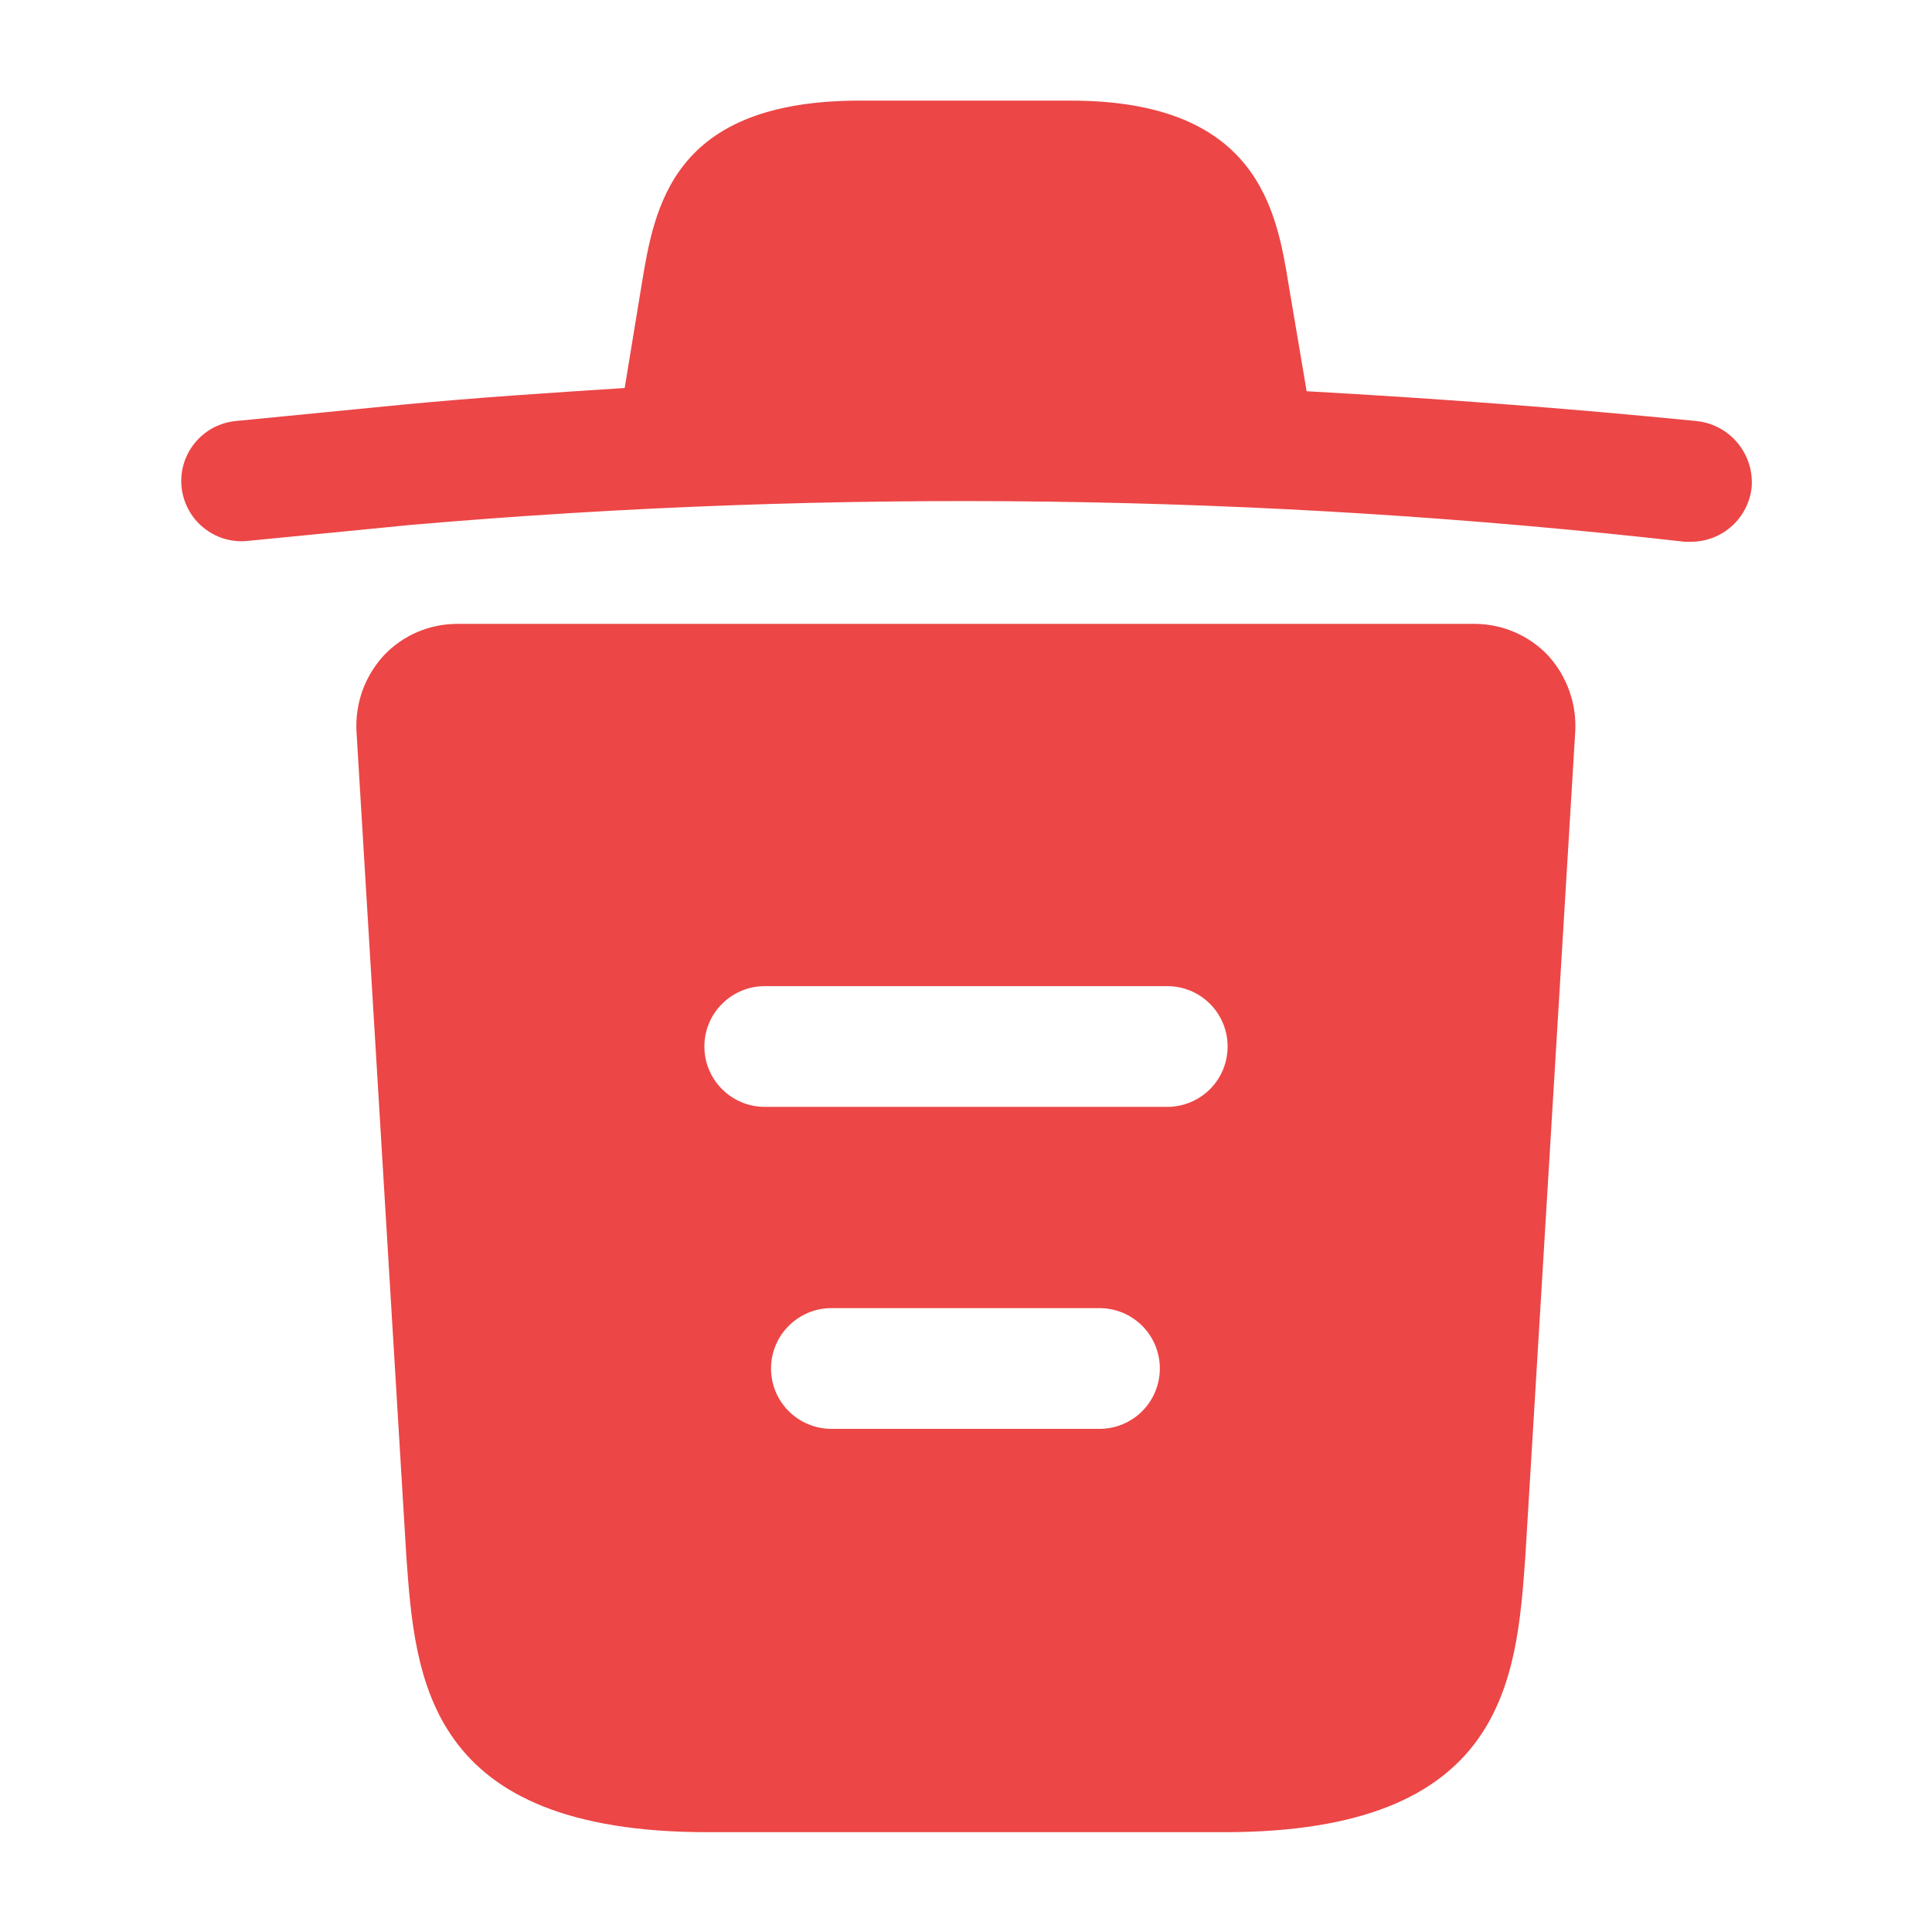 <svg width="24" height="24" viewBox="0 0 24 24" fill="none" xmlns="http://www.w3.org/2000/svg">
<path d="M21.07 5.23C19.46 5.07 17.85 4.95 16.23 4.86V4.85L16.01 3.55C15.86 2.63 15.64 1.25 13.3 1.25H10.68C8.346 1.25 8.13 2.57 7.97 3.54L7.76 4.82C6.83 4.88 5.9 4.94 4.97 5.03L2.93 5.23C2.732 5.249 2.55 5.345 2.424 5.498C2.297 5.651 2.236 5.847 2.255 6.045C2.274 6.243 2.37 6.425 2.523 6.551C2.676 6.678 2.872 6.739 3.07 6.72L5.11 6.52C10.377 6.065 15.677 6.136 20.93 6.73H21.01C21.197 6.729 21.377 6.659 21.515 6.534C21.654 6.408 21.741 6.236 21.76 6.05C21.775 5.85 21.711 5.653 21.582 5.499C21.453 5.346 21.269 5.249 21.07 5.23Z" fill="#EC4646"/>
<path d="M19.228 8.14C19.111 8.017 18.97 7.919 18.813 7.852C18.657 7.785 18.488 7.75 18.318 7.75H5.68C5.51 7.75 5.342 7.784 5.185 7.851C5.029 7.918 4.887 8.016 4.77 8.14C4.654 8.266 4.563 8.414 4.504 8.575C4.446 8.737 4.42 8.908 4.428 9.08L5.048 19.34C5.158 20.86 5.298 22.76 8.788 22.76H15.208C18.698 22.76 18.838 20.87 18.948 19.34L19.568 9.09C19.578 8.917 19.553 8.744 19.494 8.581C19.436 8.418 19.346 8.268 19.228 8.14ZM13.66 17.75H10.328C10.129 17.75 9.939 17.671 9.798 17.53C9.657 17.39 9.578 17.199 9.578 17C9.578 16.801 9.657 16.61 9.798 16.47C9.939 16.329 10.129 16.25 10.328 16.25H13.658C13.857 16.25 14.048 16.329 14.189 16.47C14.329 16.61 14.408 16.801 14.408 17C14.408 17.199 14.329 17.39 14.189 17.53C14.048 17.671 13.857 17.75 13.658 17.75H13.66ZM14.5 13.75H9.5C9.301 13.75 9.111 13.671 8.97 13.53C8.829 13.39 8.75 13.199 8.75 13C8.75 12.801 8.829 12.61 8.97 12.47C9.111 12.329 9.301 12.25 9.5 12.25H14.5C14.699 12.25 14.89 12.329 15.031 12.47C15.171 12.61 15.25 12.801 15.25 13C15.25 13.199 15.171 13.39 15.031 13.53C14.89 13.671 14.699 13.75 14.5 13.75Z" fill="#EC4646"/>
</svg>
